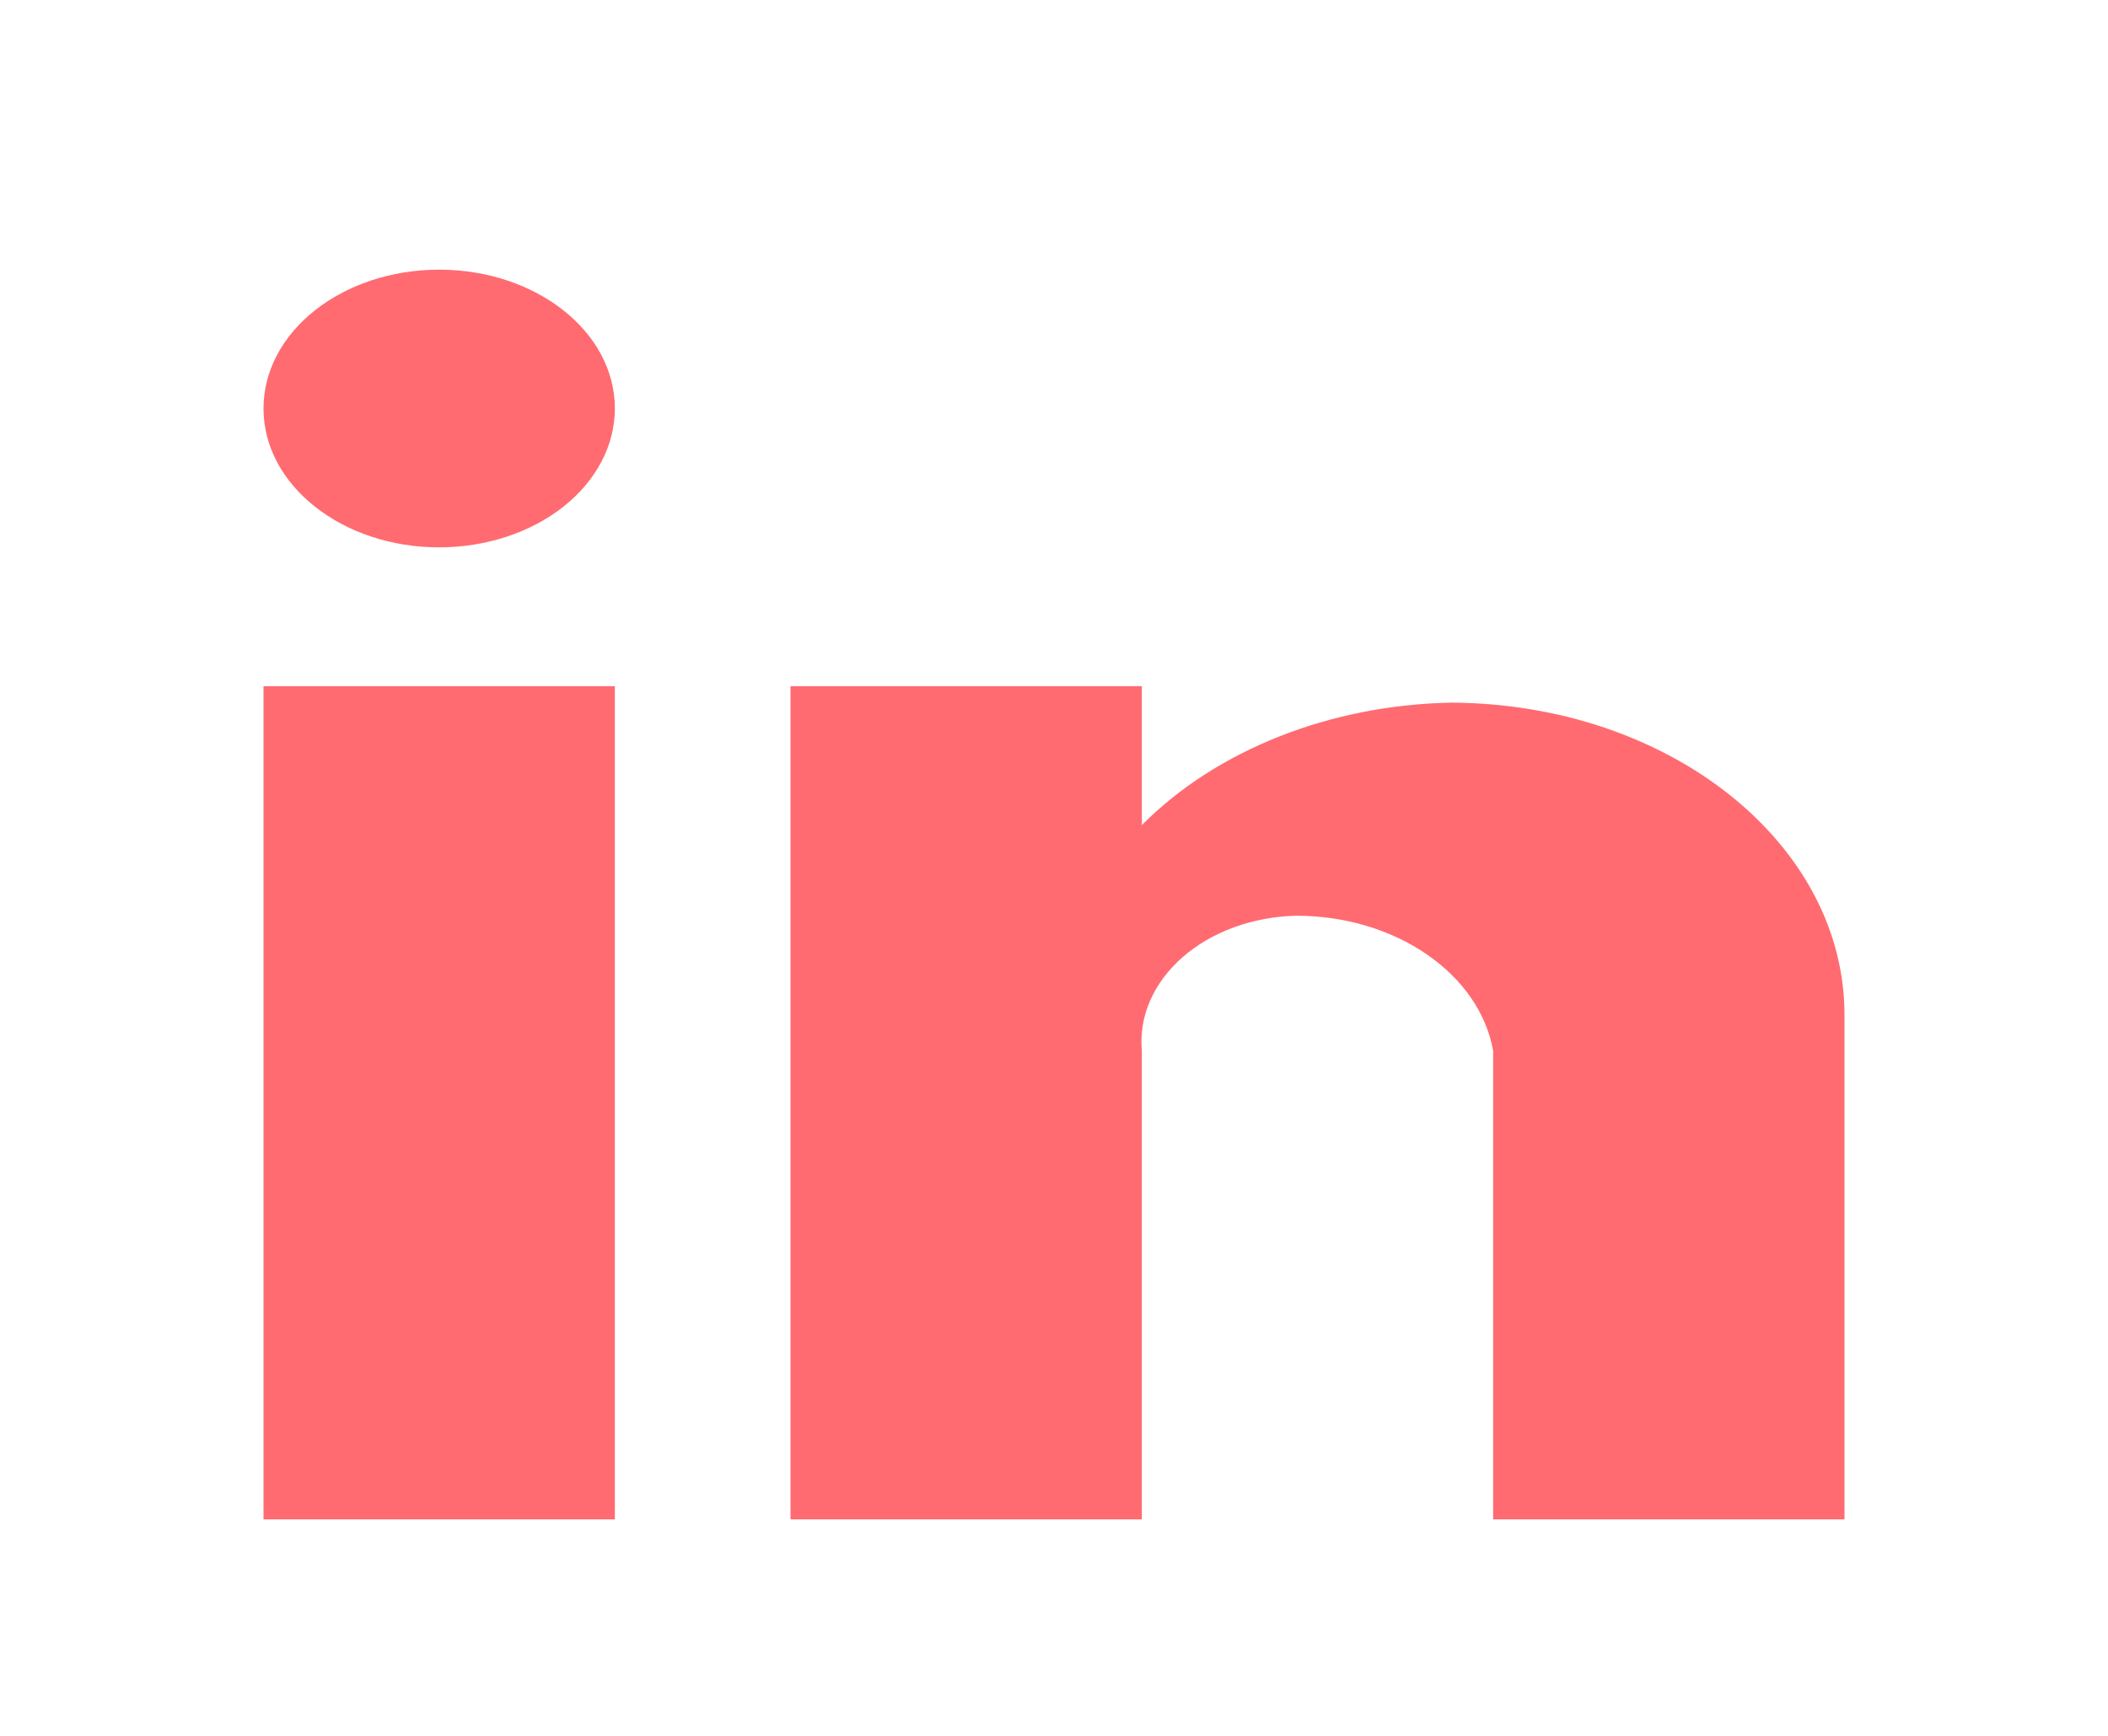 <svg width="34" height="28" viewBox="0 0 34 28" fill="none" xmlns="http://www.w3.org/2000/svg">
<path d="M18.417 24.508H12.75V11.069H18.417V13.309C19.625 12.094 21.456 11.37 23.41 11.334C26.925 11.35 29.76 13.61 29.75 16.388V24.508H24.083V16.948C23.857 15.697 22.499 14.769 20.9 14.771C20.201 14.789 19.54 15.031 19.072 15.442C18.603 15.853 18.366 16.397 18.417 16.948V24.508ZM9.917 24.508H4.25V11.069H9.917V24.508ZM7.083 8.829C5.519 8.829 4.25 7.826 4.25 6.589C4.25 5.352 5.519 4.35 7.083 4.35C8.648 4.35 9.917 5.352 9.917 6.589C9.917 7.183 9.618 7.753 9.087 8.173C8.555 8.593 7.835 8.829 7.083 8.829Z" fill="#FF6B71"/>
</svg>
